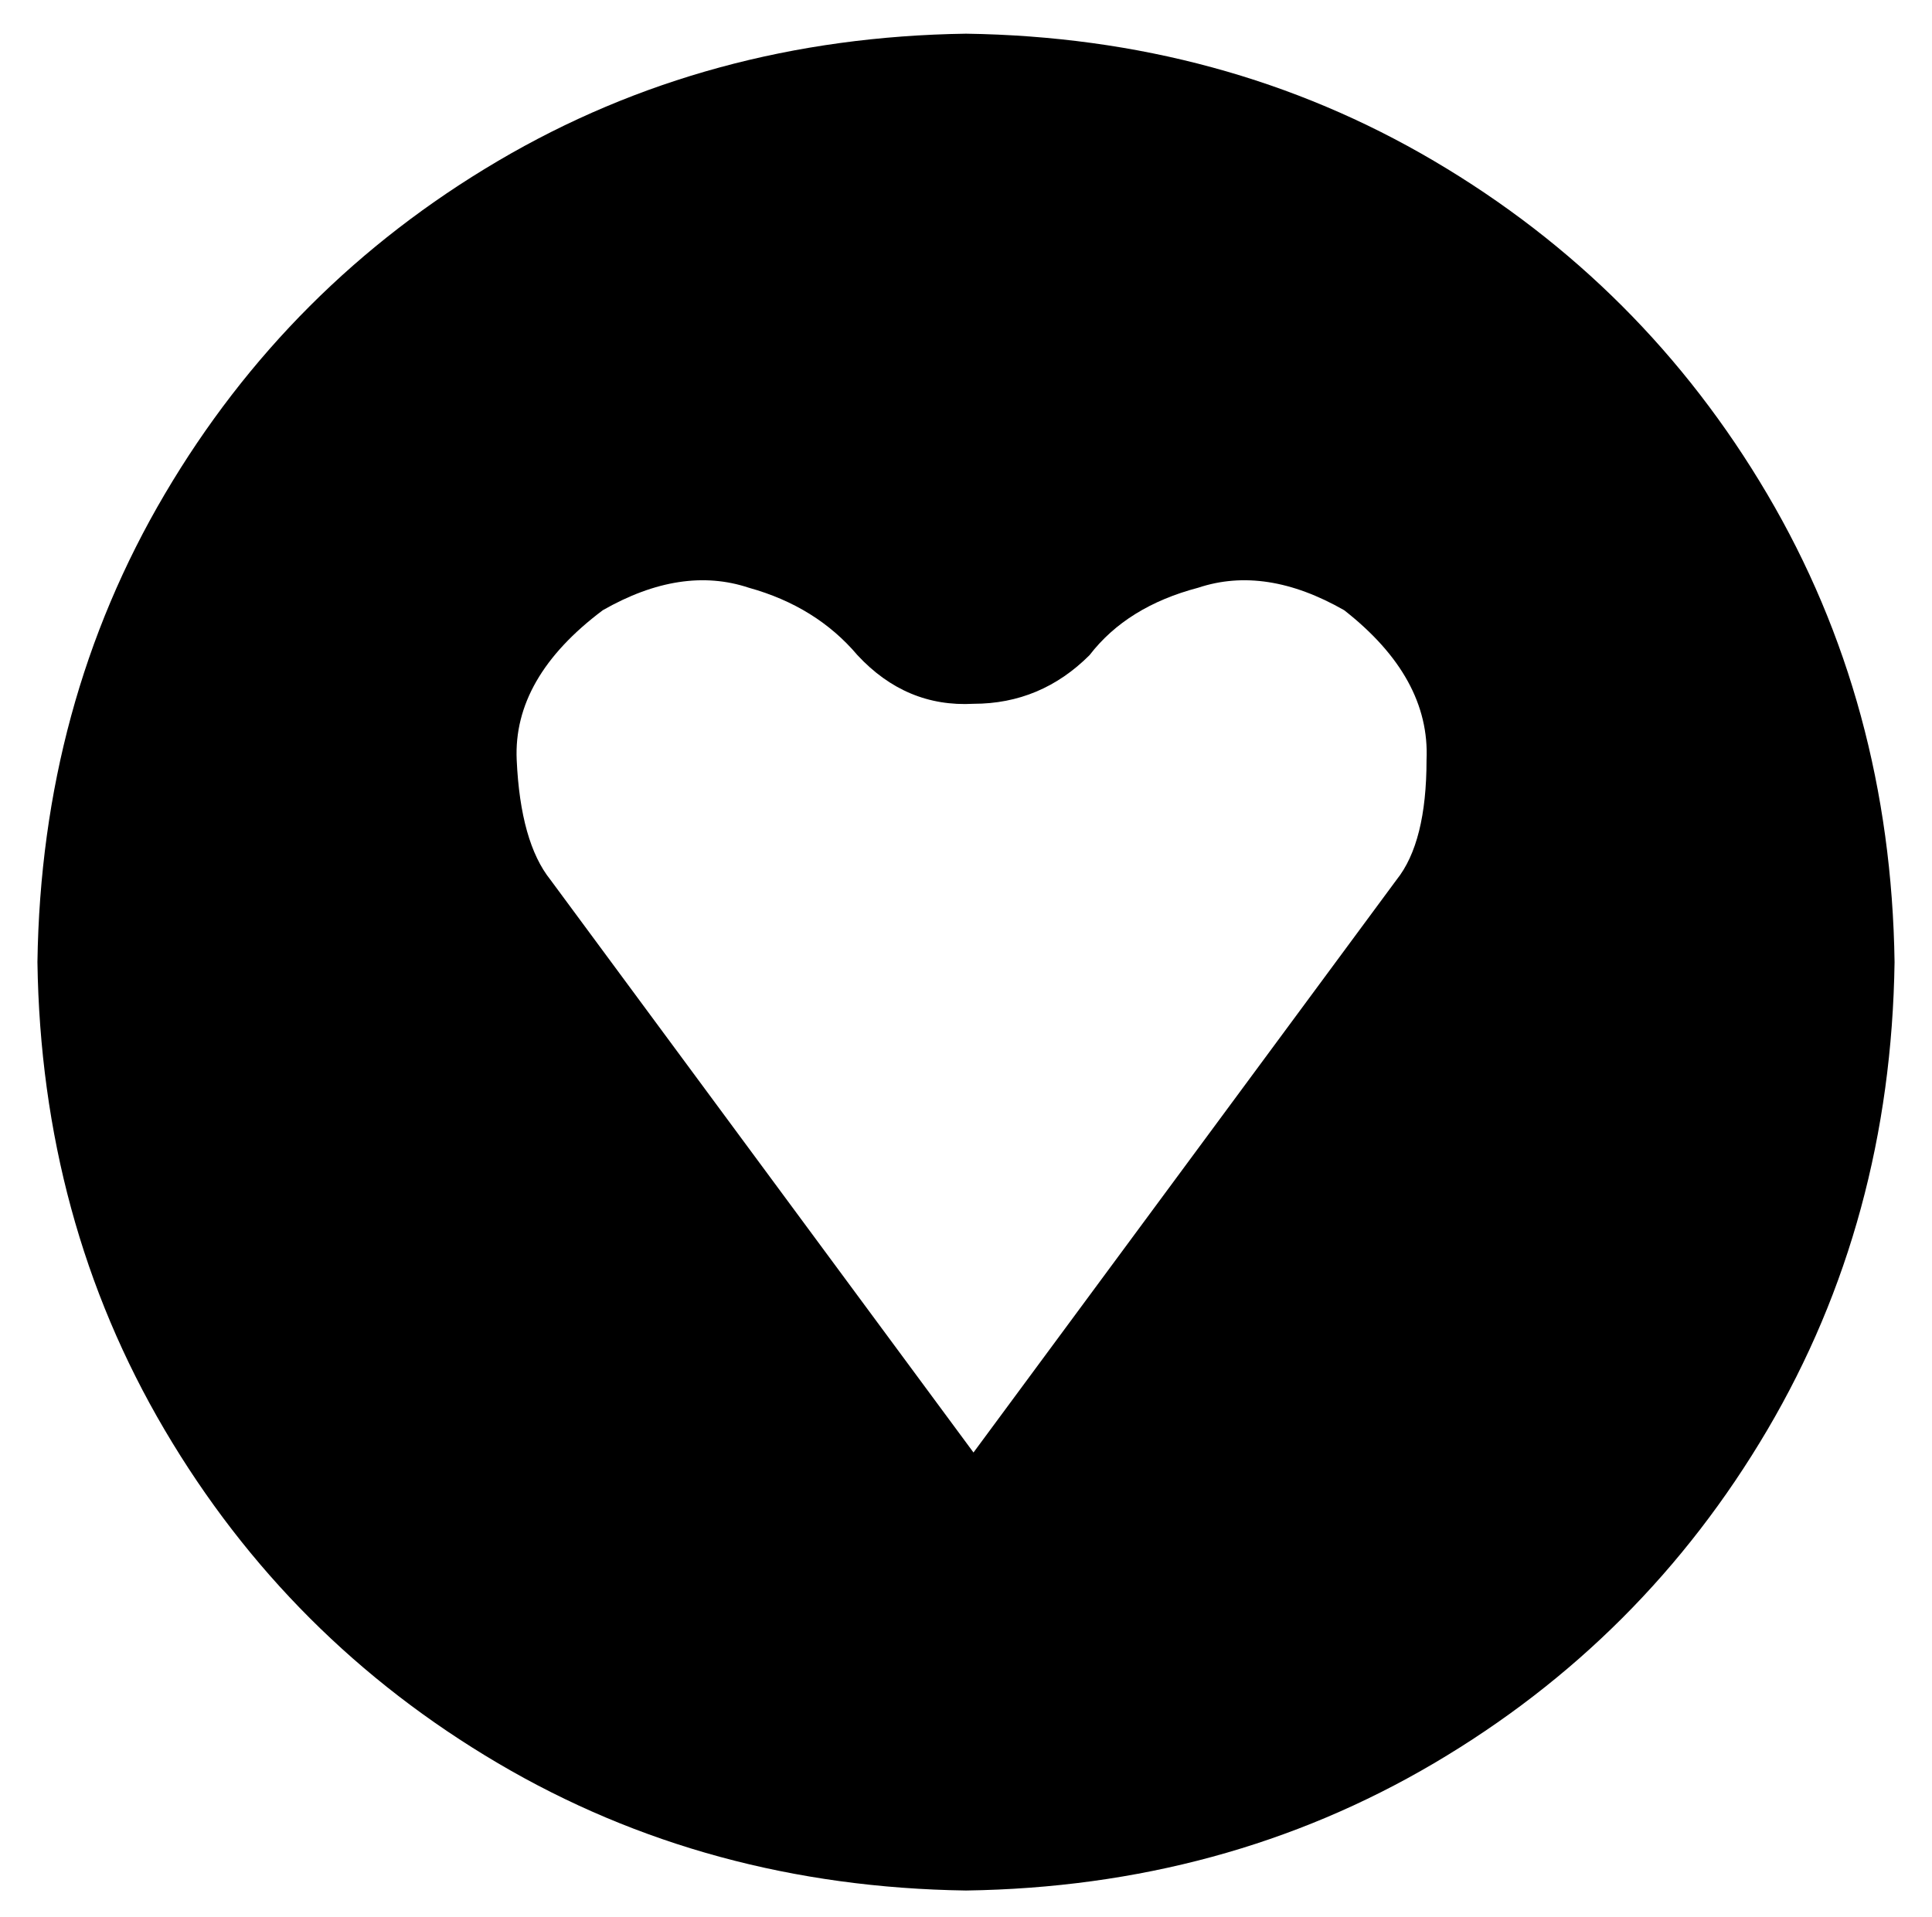 <?xml version="1.0" standalone="no"?>
<!DOCTYPE svg PUBLIC "-//W3C//DTD SVG 1.1//EN" "http://www.w3.org/Graphics/SVG/1.1/DTD/svg11.dtd" >
<svg xmlns="http://www.w3.org/2000/svg" xmlns:xlink="http://www.w3.org/1999/xlink" version="1.1" viewBox="-10 -40 516 512">
   <path fill="currentColor"
d="M248 -31q-69 1 -125 34v0v0q-56 33 -89 89v0v0q-33 56 -34 125q1 69 34 125t89 89t125 34q69 -1 125 -34t89 -89t34 -125q-1 -69 -34 -125t-89 -89t-125 -34v0zM363 195l-113 153l113 -153l-113 153l-113 -153v0q-8 -10 -9 -32t23 -40q21 -12 39 -6q18 5 29 18
q13 14 31 13q18 0 31 -13q10 -13 29 -18q18 -6 39 6q23 18 22 40q0 22 -8 32v0z" />
</svg>
